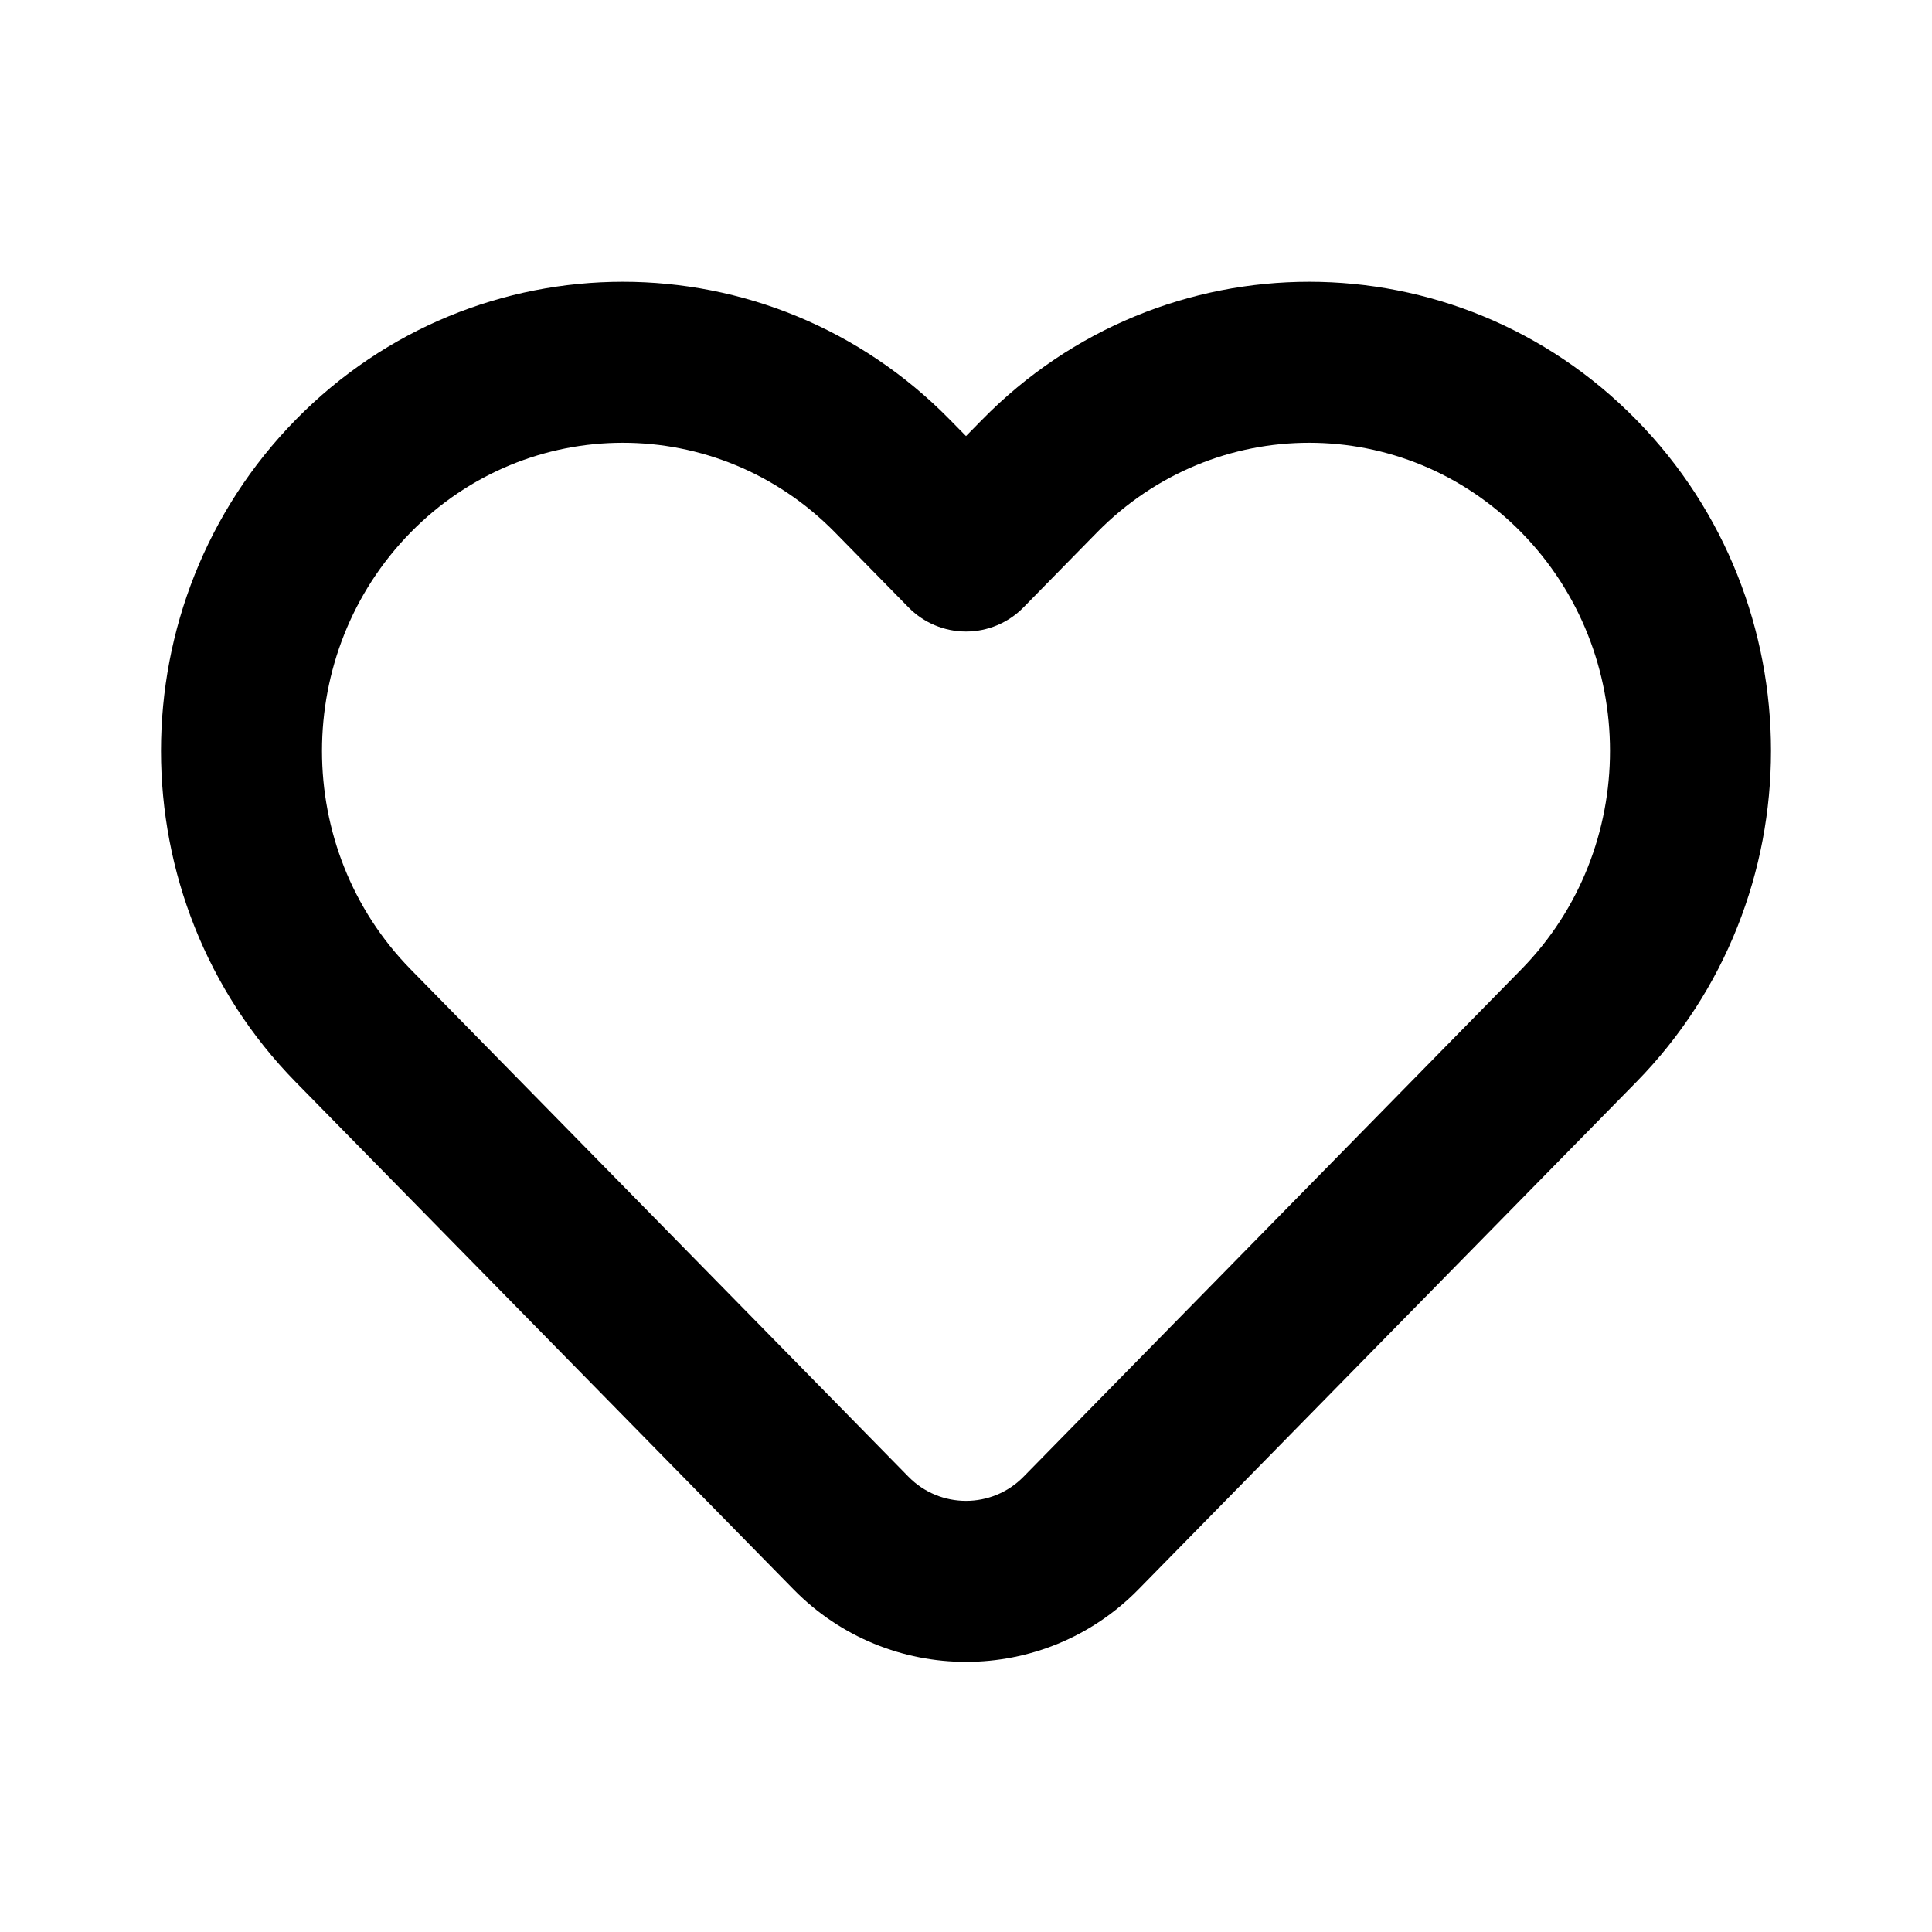 <svg width="24" height="24" viewBox="0 0 24 24" fill="none" xmlns="http://www.w3.org/2000/svg">
<path fill-rule="evenodd" clip-rule="evenodd" d="M10.373 6.614C8.915 5.129 6.559 5.129 5.101 6.614C3.633 8.111 3.633 10.545 5.101 12.041L11.286 18.345C11.678 18.744 12.322 18.744 12.714 18.345L18.899 12.041C20.367 10.545 20.367 8.111 18.899 6.614C17.441 5.129 15.085 5.129 13.627 6.614L12.714 7.545C12.526 7.737 12.268 7.845 12 7.845C11.732 7.845 11.474 7.737 11.286 7.545L10.373 6.614ZM11.8 5.214L12 5.417L12.2 5.214C14.442 2.929 18.084 2.929 20.326 5.214C22.558 7.488 22.558 11.168 20.326 13.442L14.141 19.745C12.965 20.944 11.035 20.944 9.859 19.745L3.674 13.442C1.442 11.168 1.442 7.488 3.674 5.214C5.916 2.929 9.558 2.929 11.8 5.214Z" fill="black"/>
</svg>
